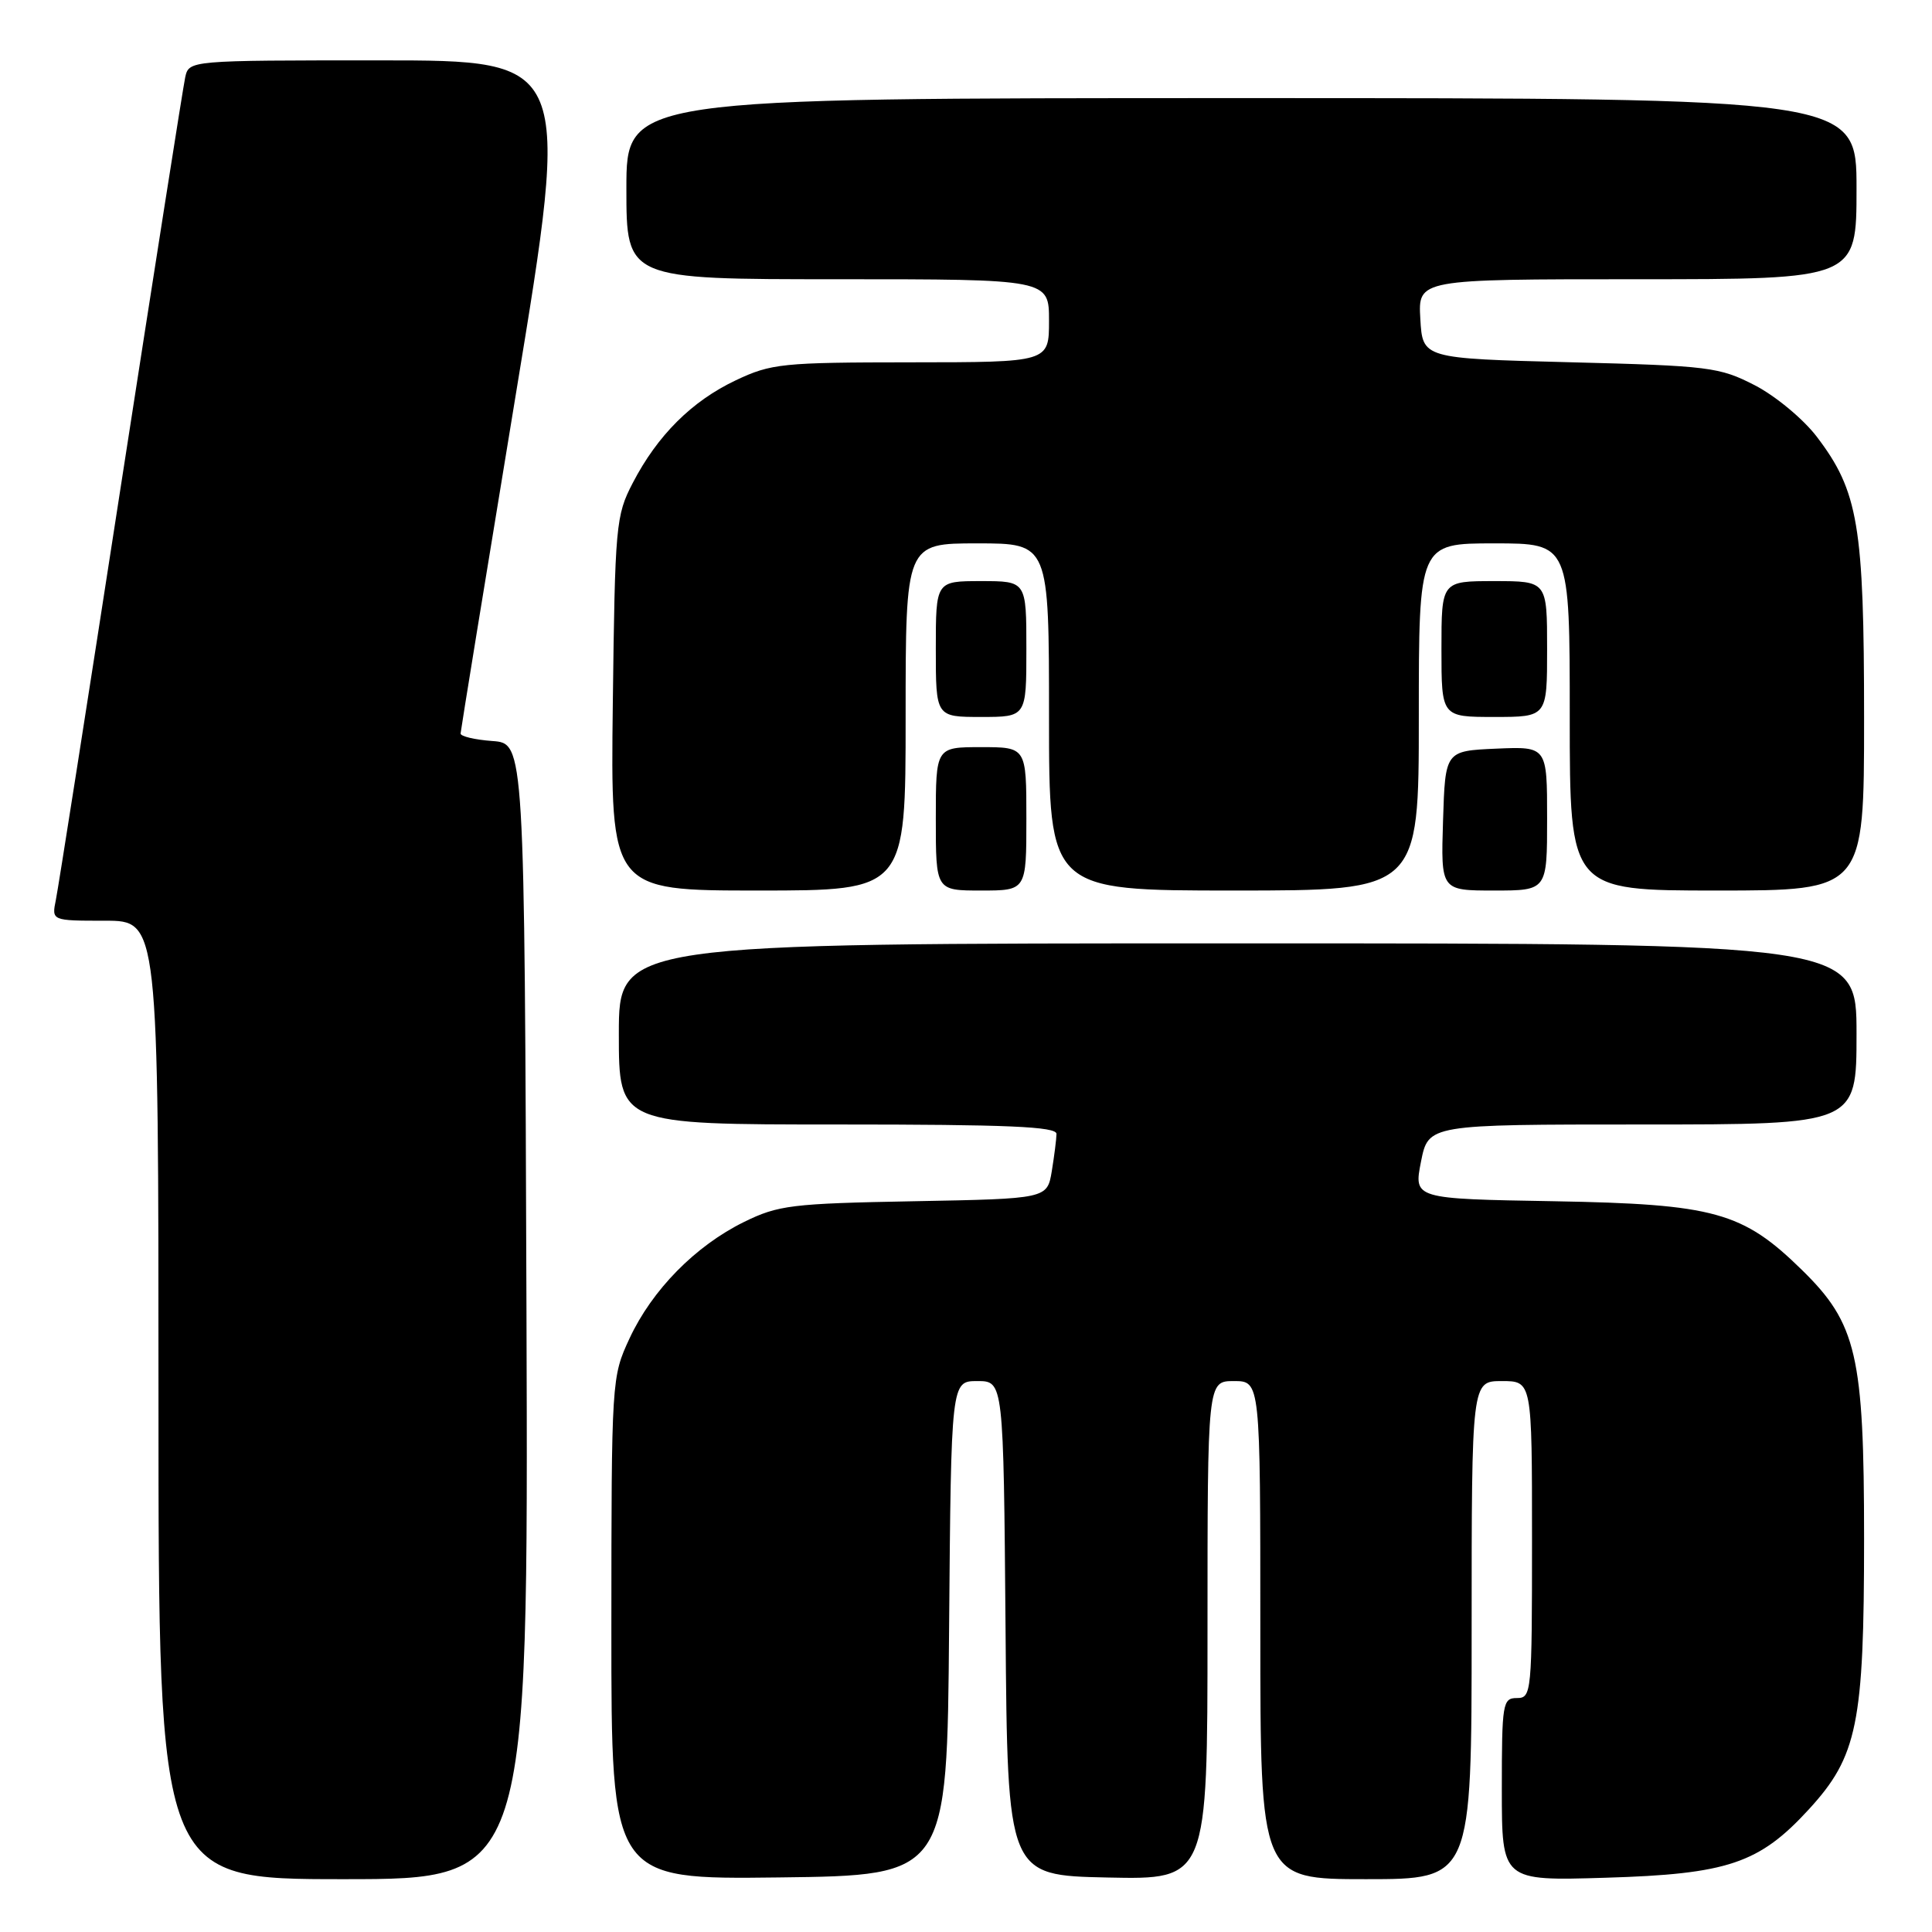 <?xml version="1.0" encoding="UTF-8" standalone="no"?>
<!DOCTYPE svg PUBLIC "-//W3C//DTD SVG 1.1//EN" "http://www.w3.org/Graphics/SVG/1.1/DTD/svg11.dtd" >
<svg xmlns="http://www.w3.org/2000/svg" xmlns:xlink="http://www.w3.org/1999/xlink" version="1.1" viewBox="0 0 256 256">
 <g >
 <path fill="currentColor"
d=" M 69.76 173.75 C 69.50 98.50 69.50 98.50 65.25 98.19 C 62.91 98.02 61.01 97.57 61.03 97.19 C 61.05 96.81 64.34 76.59 68.35 52.25 C 75.64 8.00 75.64 8.00 50.34 8.00 C 25.04 8.00 25.04 8.00 24.54 10.25 C 24.27 11.49 20.43 35.90 16.00 64.50 C 11.58 93.10 7.71 117.74 7.40 119.25 C 6.84 122.00 6.84 122.00 13.92 122.00 C 21.00 122.00 21.00 122.00 21.00 185.50 C 21.00 249.00 21.00 249.00 45.51 249.00 C 70.01 249.00 70.01 249.00 69.76 173.75 Z  M 125.76 215.75 C 126.03 183.00 126.03 183.00 129.50 183.00 C 132.97 183.00 132.97 183.00 133.24 215.75 C 133.50 248.50 133.50 248.50 146.75 248.78 C 160.00 249.06 160.00 249.06 160.00 216.03 C 160.00 183.00 160.00 183.00 163.50 183.00 C 167.00 183.00 167.00 183.00 167.00 216.00 C 167.00 249.00 167.00 249.00 181.00 249.00 C 195.00 249.00 195.00 249.00 195.00 216.00 C 195.00 183.00 195.00 183.00 199.00 183.00 C 203.00 183.00 203.00 183.00 203.00 204.00 C 203.00 224.33 202.94 225.00 201.00 225.00 C 199.11 225.00 199.00 225.67 199.00 237.11 C 199.00 249.23 199.00 249.23 212.75 248.81 C 228.92 248.33 233.11 246.92 239.68 239.75 C 246.12 232.73 247.00 228.42 247.00 203.86 C 247.00 179.58 246.03 175.38 238.76 168.27 C 230.91 160.58 227.18 159.55 205.91 159.17 C 187.32 158.85 187.32 158.85 188.29 153.92 C 189.27 149.00 189.27 149.00 217.63 149.00 C 246.00 149.00 246.00 149.00 246.00 137.00 C 246.00 125.00 246.00 125.00 164.00 125.00 C 82.00 125.00 82.00 125.00 82.00 137.00 C 82.00 149.00 82.00 149.00 111.00 149.00 C 133.54 149.00 140.00 149.28 139.99 150.25 C 139.98 150.94 139.70 153.15 139.37 155.17 C 138.76 158.84 138.76 158.84 121.13 159.17 C 104.86 159.47 103.12 159.69 98.58 161.92 C 92.14 165.09 86.41 170.92 83.42 177.34 C 81.04 182.46 81.02 182.74 81.01 215.77 C 81.00 249.04 81.00 249.04 103.25 248.77 C 125.50 248.50 125.50 248.50 125.76 215.75 Z  M 120.00 95.00 C 120.00 72.00 120.00 72.00 129.50 72.00 C 139.00 72.00 139.00 72.00 139.00 95.00 C 139.00 118.00 139.00 118.00 163.50 118.00 C 188.00 118.00 188.00 118.00 188.00 95.00 C 188.00 72.00 188.00 72.00 198.00 72.00 C 208.00 72.00 208.00 72.00 208.00 95.00 C 208.00 118.00 208.00 118.00 227.50 118.00 C 247.00 118.00 247.00 118.00 247.00 95.18 C 247.00 69.61 246.24 65.09 240.72 57.85 C 238.93 55.51 235.25 52.46 232.52 51.05 C 227.83 48.64 226.51 48.47 208.03 48.00 C 188.50 47.50 188.50 47.50 188.20 42.25 C 187.90 37.00 187.90 37.00 216.95 37.00 C 246.00 37.00 246.00 37.00 246.00 25.00 C 246.00 13.00 246.00 13.00 164.50 13.00 C 83.00 13.00 83.00 13.00 83.00 25.00 C 83.00 37.00 83.00 37.00 111.00 37.00 C 139.00 37.00 139.00 37.00 139.00 42.50 C 139.00 48.00 139.00 48.00 120.75 48.01 C 103.64 48.02 102.19 48.17 97.50 50.39 C 91.67 53.15 87.12 57.68 83.84 64.00 C 81.60 68.31 81.49 69.56 81.20 93.25 C 80.90 118.00 80.90 118.00 100.45 118.00 C 120.00 118.00 120.00 118.00 120.00 95.00 Z  M 136.00 108.50 C 136.00 99.00 136.00 99.00 130.00 99.00 C 124.00 99.00 124.00 99.00 124.00 108.50 C 124.00 118.00 124.00 118.00 130.00 118.00 C 136.00 118.00 136.00 118.00 136.00 108.50 Z  M 205.00 108.45 C 205.00 98.91 205.00 98.91 198.25 99.20 C 191.50 99.50 191.50 99.50 191.21 108.75 C 190.92 118.00 190.92 118.00 197.96 118.00 C 205.00 118.00 205.00 118.00 205.00 108.45 Z  M 136.00 86.00 C 136.00 77.00 136.00 77.00 130.00 77.00 C 124.00 77.00 124.00 77.00 124.00 86.00 C 124.00 95.00 124.00 95.00 130.00 95.00 C 136.00 95.00 136.00 95.00 136.00 86.00 Z  M 205.00 86.00 C 205.00 77.00 205.00 77.00 198.00 77.00 C 191.00 77.00 191.00 77.00 191.00 86.00 C 191.00 95.00 191.00 95.00 198.00 95.00 C 205.00 95.00 205.00 95.00 205.00 86.00 Z "/>
</g>
</svg>